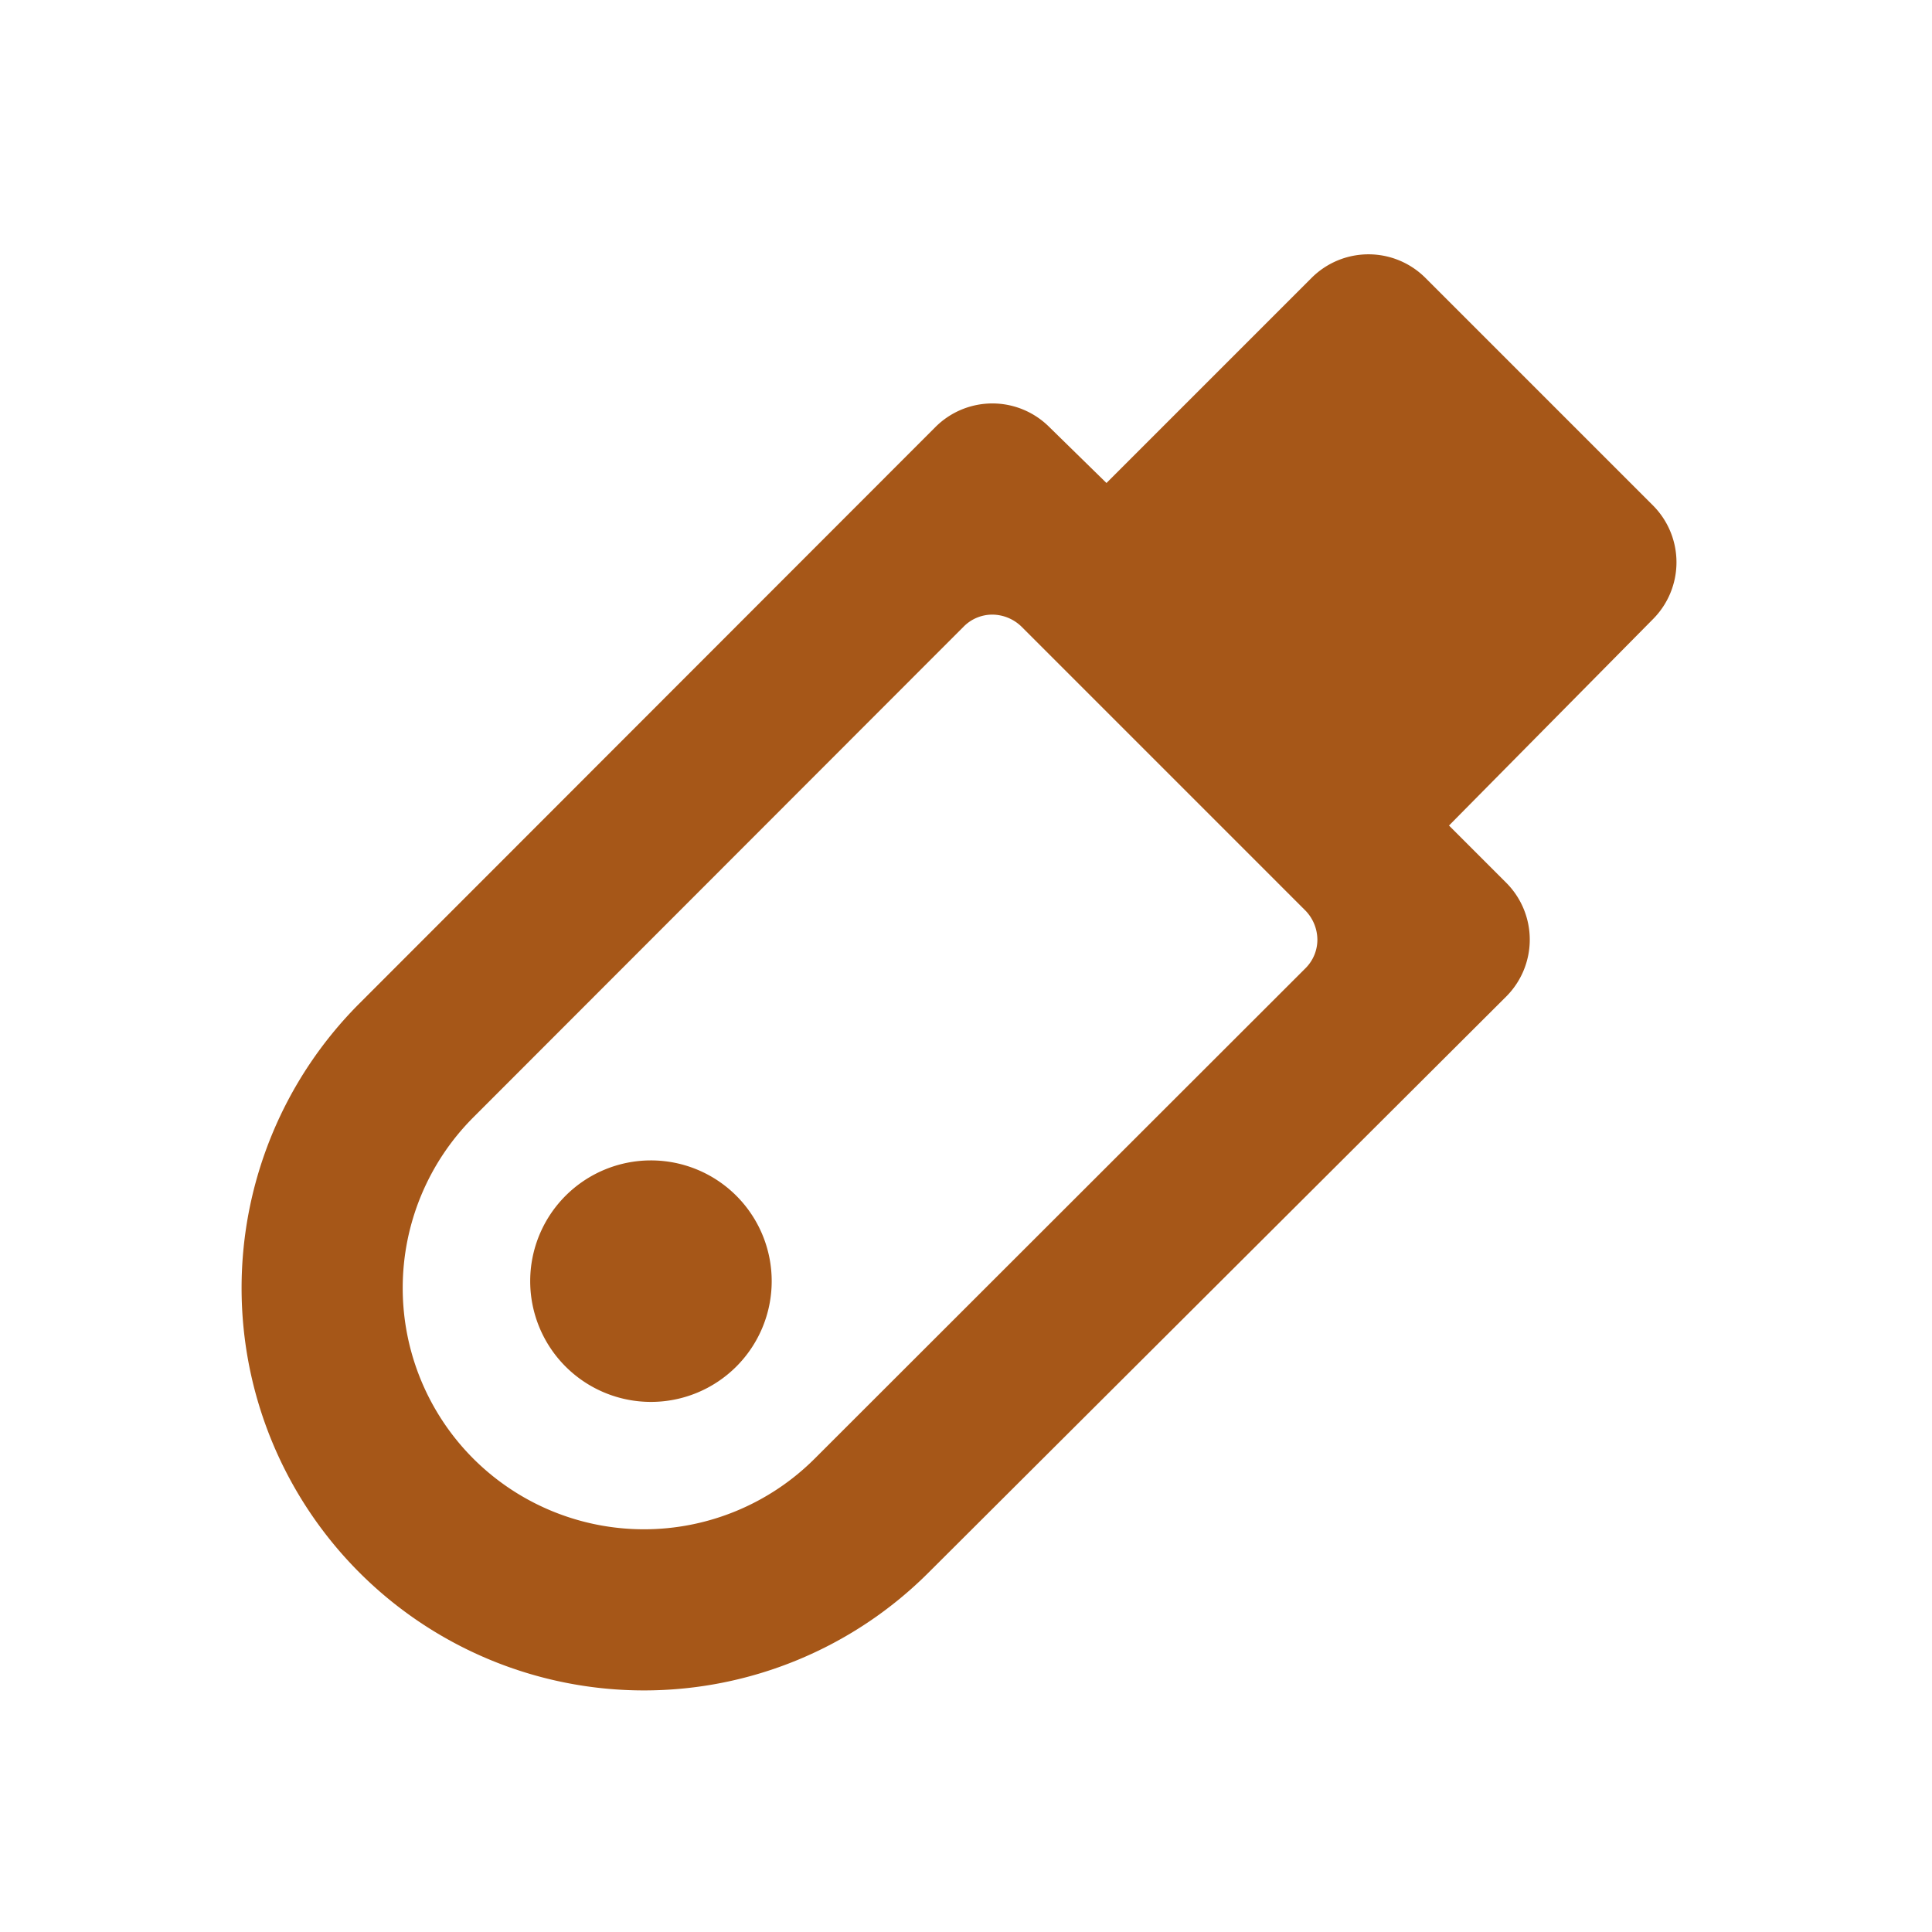 <svg xmlns="http://www.w3.org/2000/svg" xmlns:xlink="http://www.w3.org/1999/xlink" viewBox="0 0 48 48"><defs><style>.cls-1,.cls-4{fill:#a65718;}.cls-2{opacity:0;}.cls-3{clip-path:url(#clip-path);}.cls-4{fill-rule:evenodd;}</style><clipPath id="clip-path"><rect class="cls-1" width="48" height="48"/></clipPath></defs><g id="icones"><g class="cls-2"><rect class="cls-1" width="48" height="48"/><g class="cls-3"><g class="cls-2"><rect class="cls-1" width="48" height="48"/><g class="cls-3"><rect class="cls-1" width="48" height="48"/></g></g></g></g><path class="cls-4" d="M14.05,29.71a3,3,0,1,1,0,4.24A3,3,0,0,1,14.05,29.71Zm-2.29,6.53a6,6,0,0,0,8.48,0l12.2-12.19a1,1,0,0,0,.29-.71,1.05,1.05,0,0,0-.29-.71l-7.07-7.07a1.05,1.05,0,0,0-.71-.29,1,1,0,0,0-.71.29L11.76,27.76a6,6,0,0,0,0,8.48M8.93,39.07a10,10,0,0,1,0-14.14L23.24,10.61a2,2,0,0,1,2.83,0L27.49,12l5.1-5.1a2,2,0,0,1,2.82,0l5.66,5.66a2,2,0,0,1,0,2.82L36,20.51l1.42,1.42a2,2,0,0,1,0,2.83L23.07,39.07a10,10,0,0,1-14.14,0"/></g></svg>